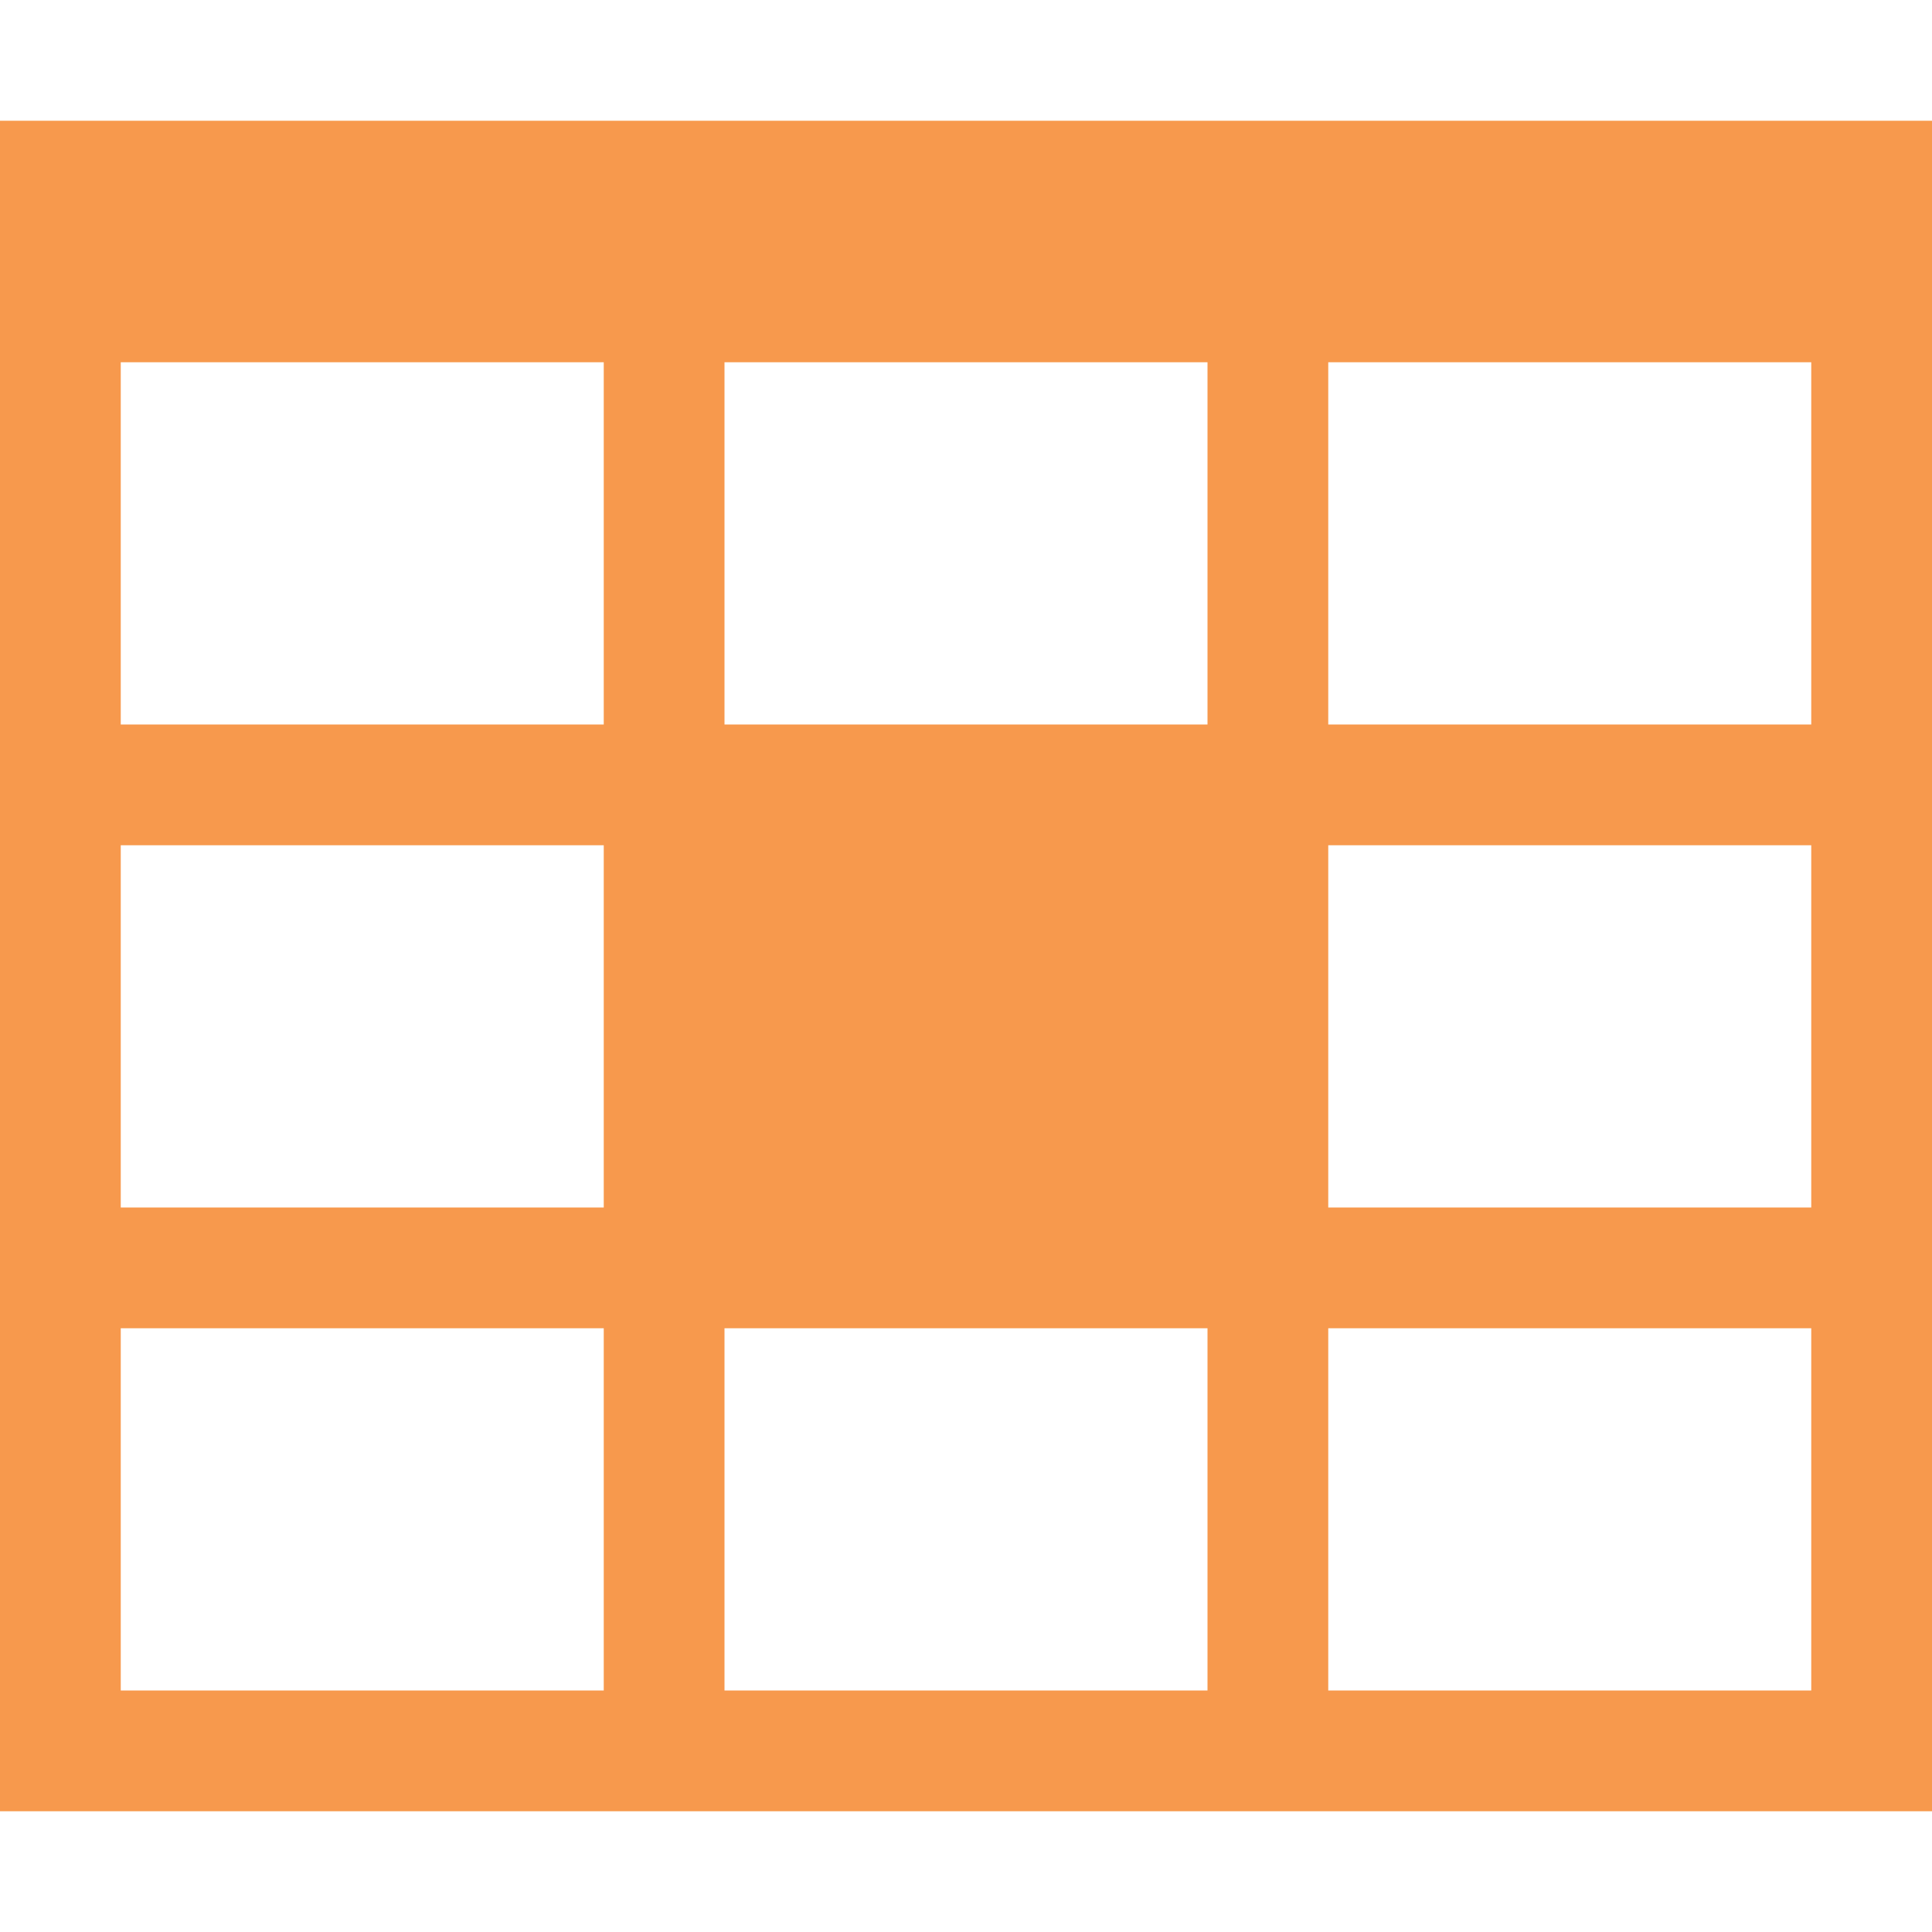 <?xml version="1.0" encoding="utf-8"?>
<!-- Generator: Adobe Illustrator 15.1.0, SVG Export Plug-In  -->
<!DOCTYPE svg PUBLIC "-//W3C//DTD SVG 1.1//EN" "http://www.w3.org/Graphics/SVG/1.1/DTD/svg11.dtd">
<svg version="1.1"
	 xmlns="http://www.w3.org/2000/svg" xmlns:xlink="http://www.w3.org/1999/xlink" xmlns:a="http://ns.adobe.com/AdobeSVGViewerExtensions/3.0/"
	 x="0px" y="0px" width="16px" height="16px" viewBox="0 -1 16 16" style="overflow:visible;enable-background:new 0 -1 16 16;"
	 xml:space="preserve" preserveAspectRatio="xMinYMid meet">
<defs>
</defs>
<path style="fill:#f7994d;" d="M0,0v14h16V0H0z M5,13H1v-3h4V13z M5,9H1V6h4V9z M5,5H1V2h4V5z M10,13H6v-3h4V13z M10,5H6V2h4V5z
	 M15,13h-4v-3h4V13z M15,9h-4V6h4V9z M15,5h-4V2h4V5z"/>
</svg>
